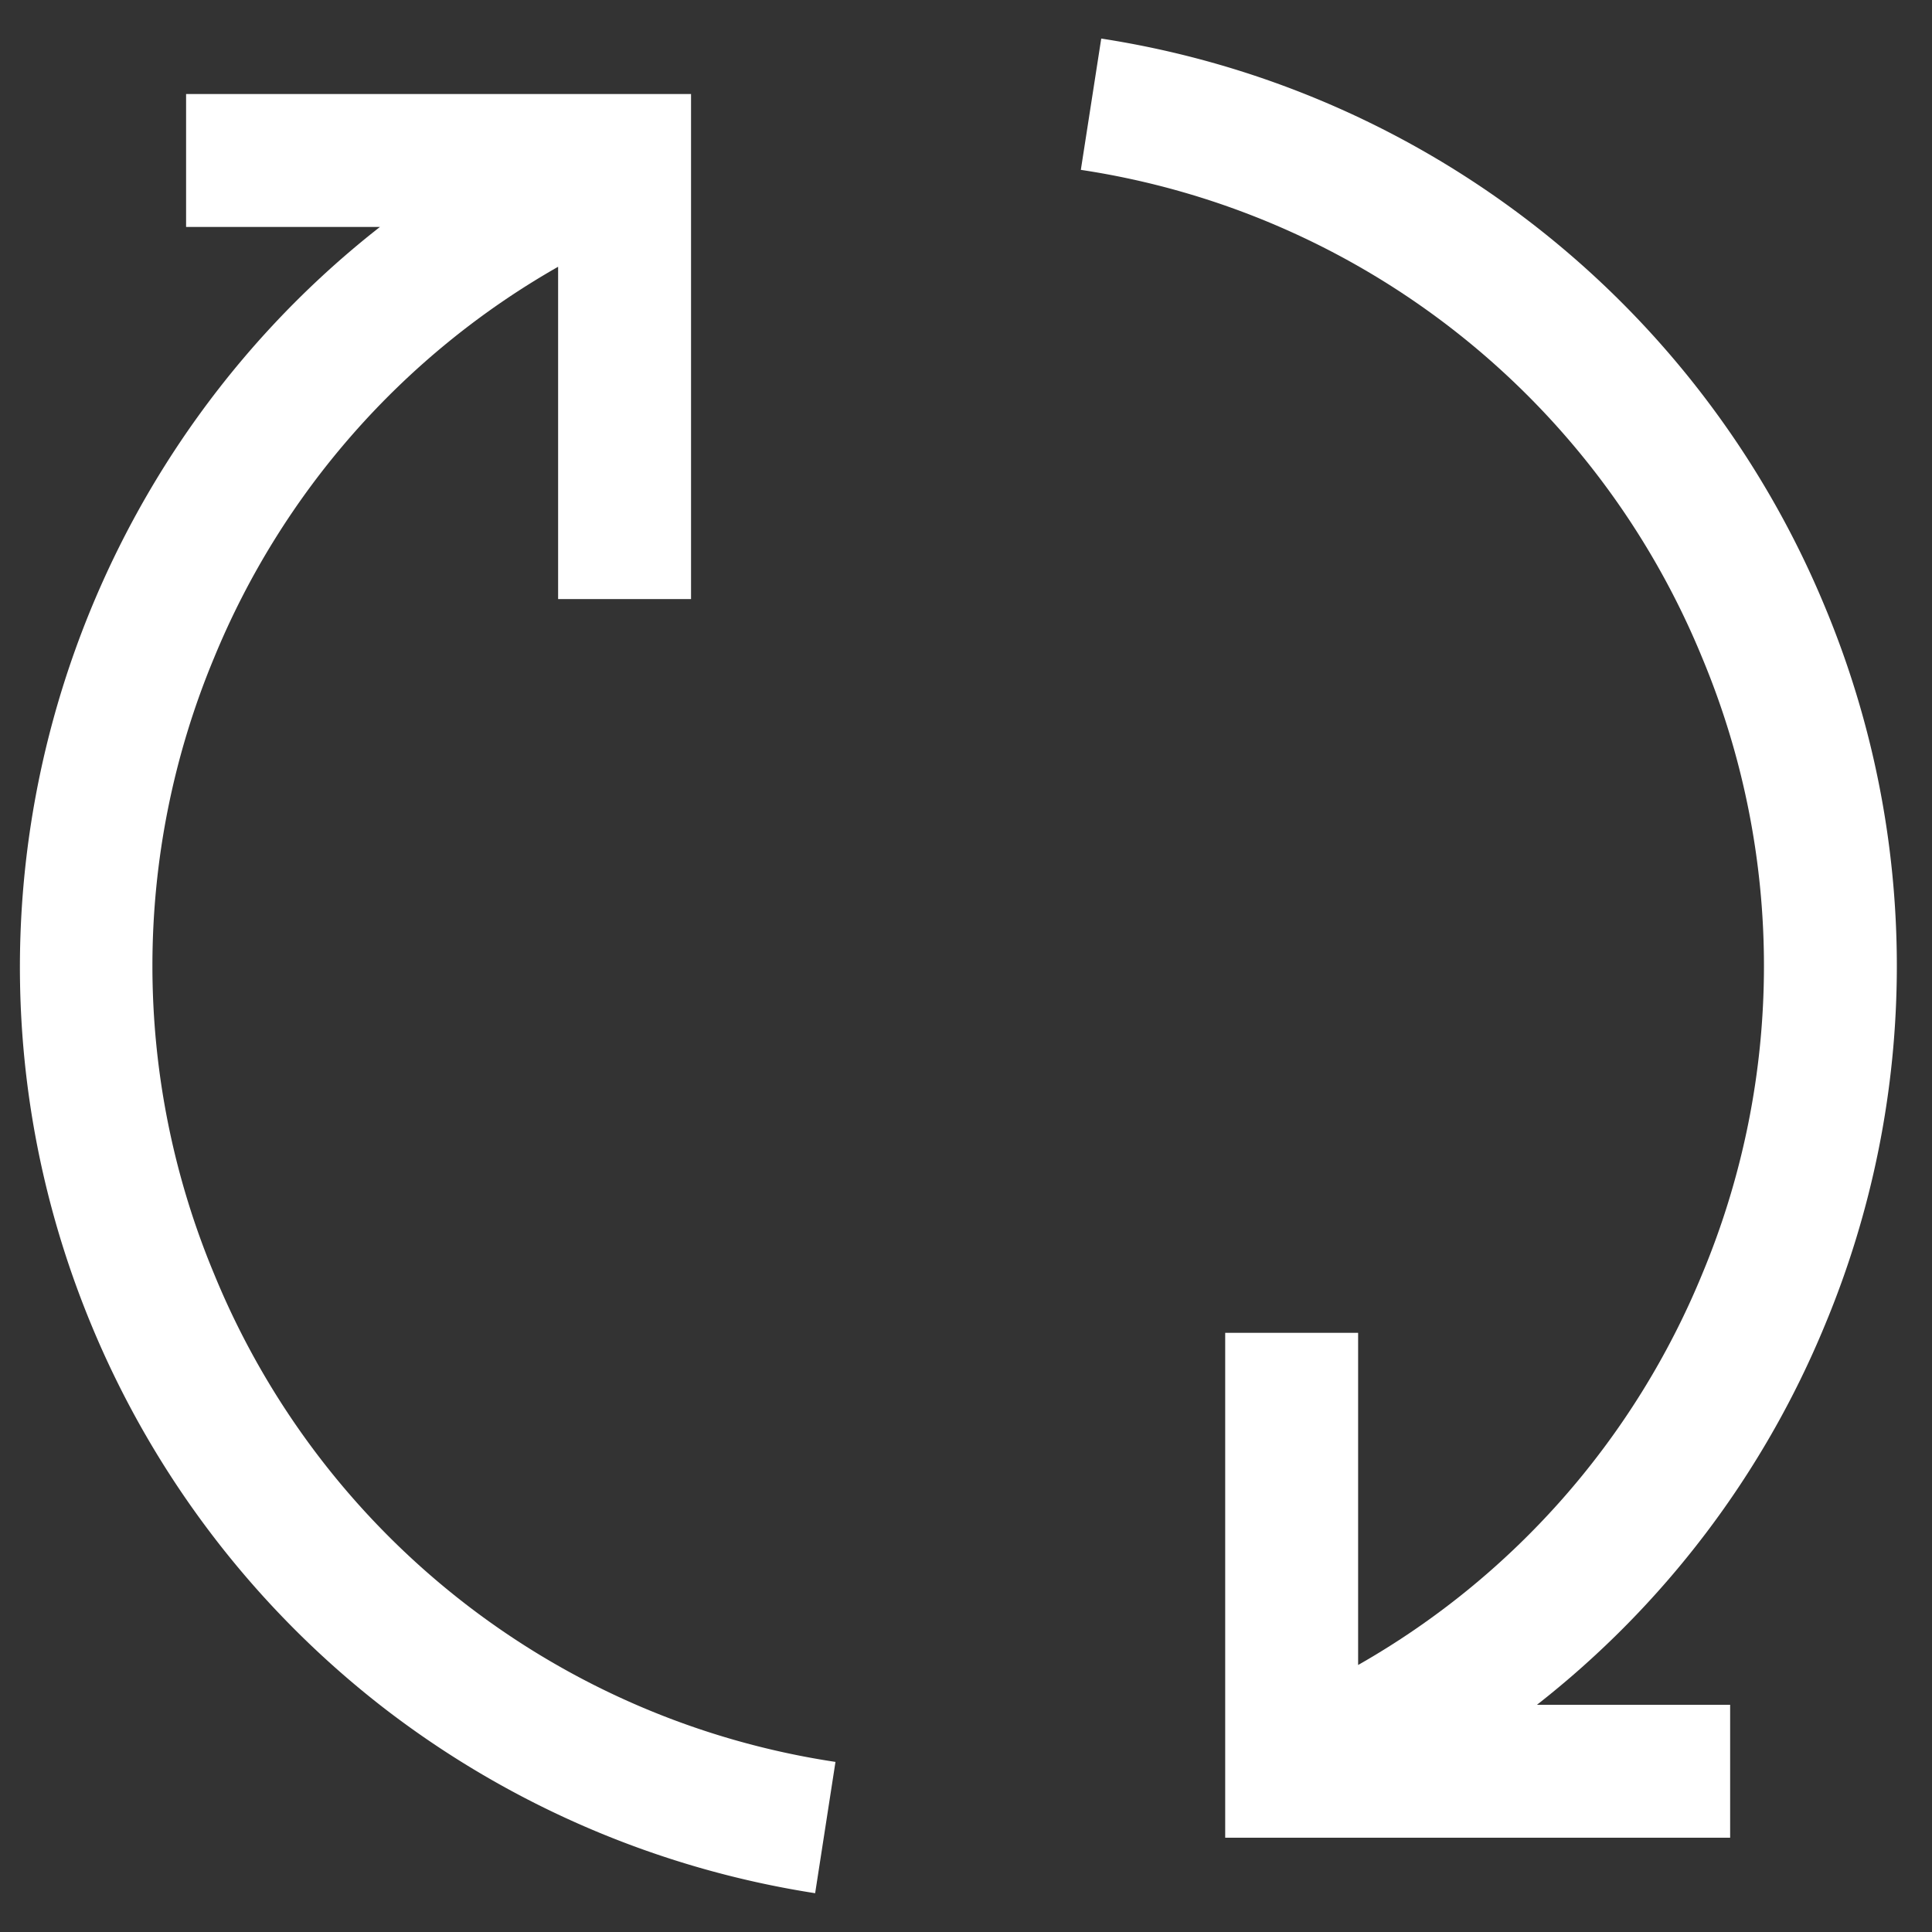 <svg xmlns="http://www.w3.org/2000/svg" xmlns:xlink="http://www.w3.org/1999/xlink" width="25" height="25" viewBox="0 0 25 25"><rect x="0" y="0" width="25" height="25" fill="#333333" stroke="none"/><defs><path id="m8y2a" d="M339.771 26.486a10.355 10.355 0 0 1 0-7.976 10.342 10.342 0 0 1 4.451-5.058v4.3h1.72v-6.535h-6.534v1.72h2.508c-4.184 3.276-5.865 9.063-3.734 14.207a12.145 12.145 0 0 0 3.796 4.966 12.211 12.211 0 0 0 5.57 2.388l.263-1.699a10.352 10.352 0 0 1-8.04-6.313z"/><path id="m8y2b" d="M360.615 27.145a12.07 12.07 0 0 0 0-9.292 12.137 12.137 0 0 0-9.365-7.354l-.264 1.699a10.359 10.359 0 0 1 8.04 6.313 10.346 10.346 0 0 1 0 7.976 10.34 10.34 0 0 1-4.452 5.058v-4.298h-1.72v6.533h6.534v-1.72h-2.5a12.086 12.086 0 0 0 3.727-4.915z"/></defs><g><g transform="translate(-337 -10)"><use fill="#fff" xlink:href="#m8y2a"/></g><g transform="translate(-337 -10)"><use fill="#fff" xlink:href="#m8y2b"/></g></g></svg>